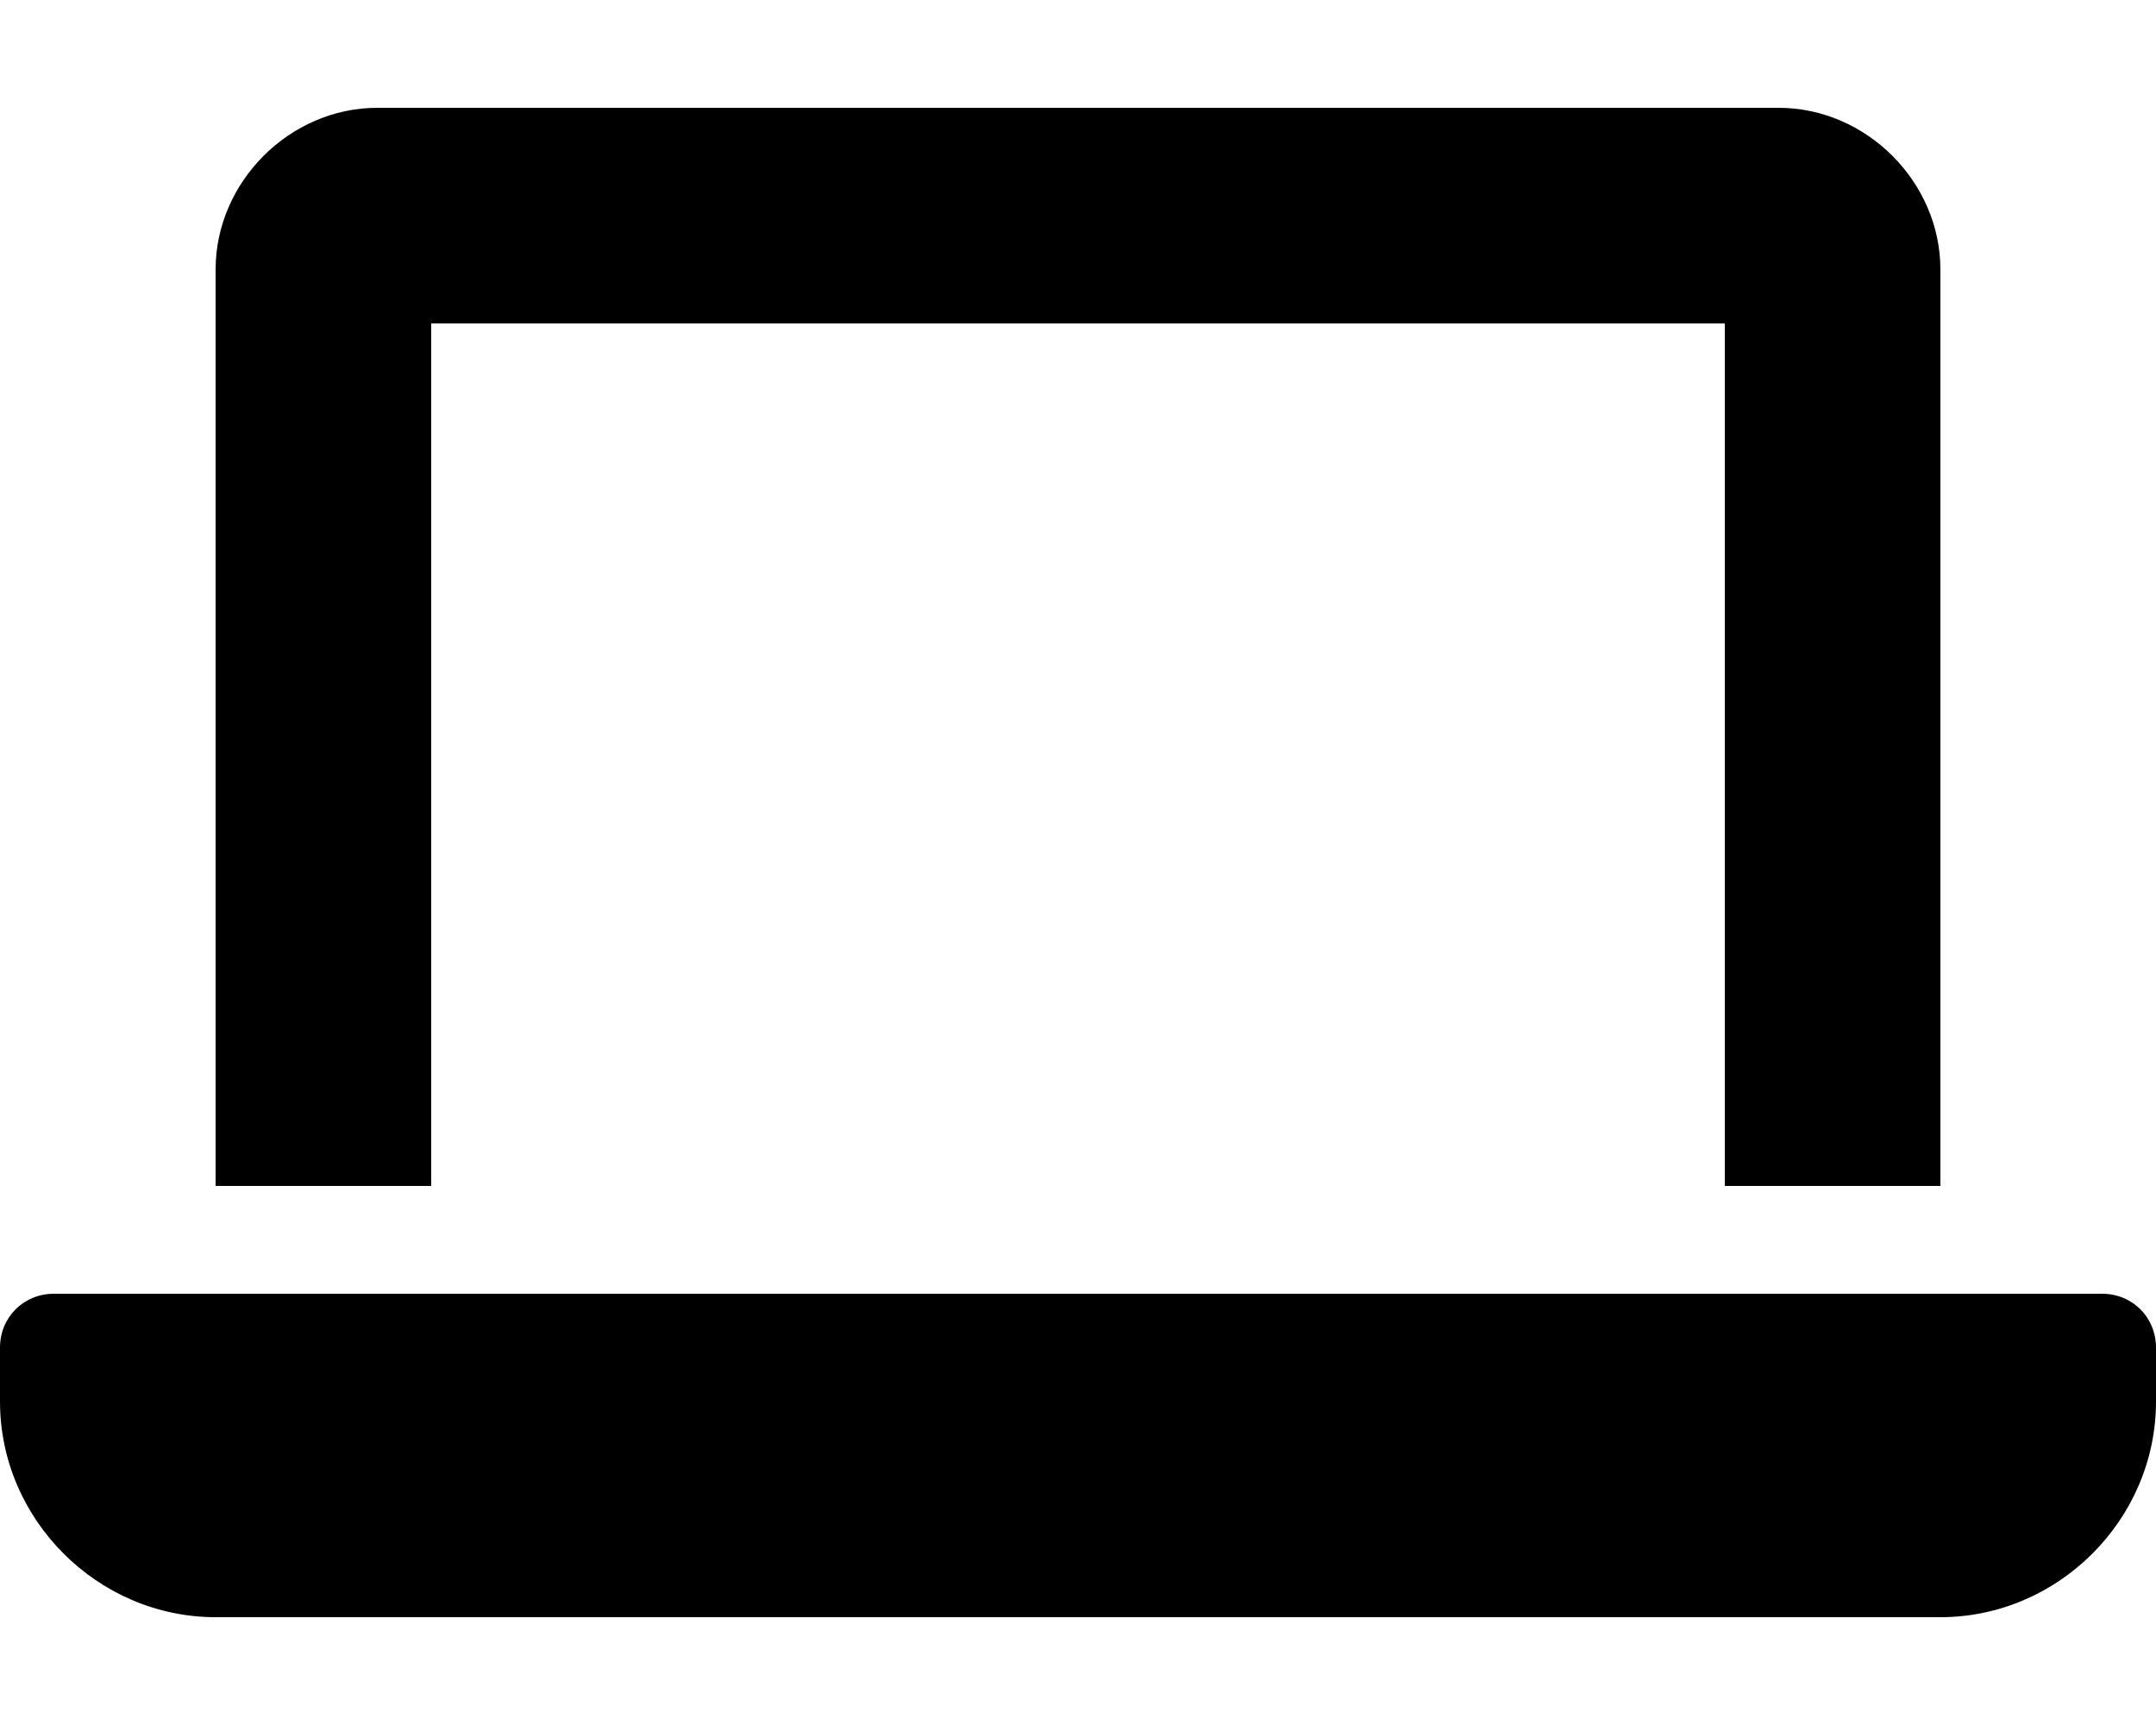 <svg xmlns="http://www.w3.org/2000/svg" viewBox="0 0 640 512"><!-- Font Awesome Pro 6.0.0-alpha1 by @fontawesome - https://fontawesome.com License - https://fontawesome.com/license (Commercial License) --><path d="M128 96H512V352H576V80C576 54 554 32 528 32H112C86 32 64 54 64 80V352H128V96ZM624 384H16C7 384 0 391 0 400V416C0 451 29 480 64 480H576C611 480 640 451 640 416V400C640 391 633 384 624 384Z"/></svg>